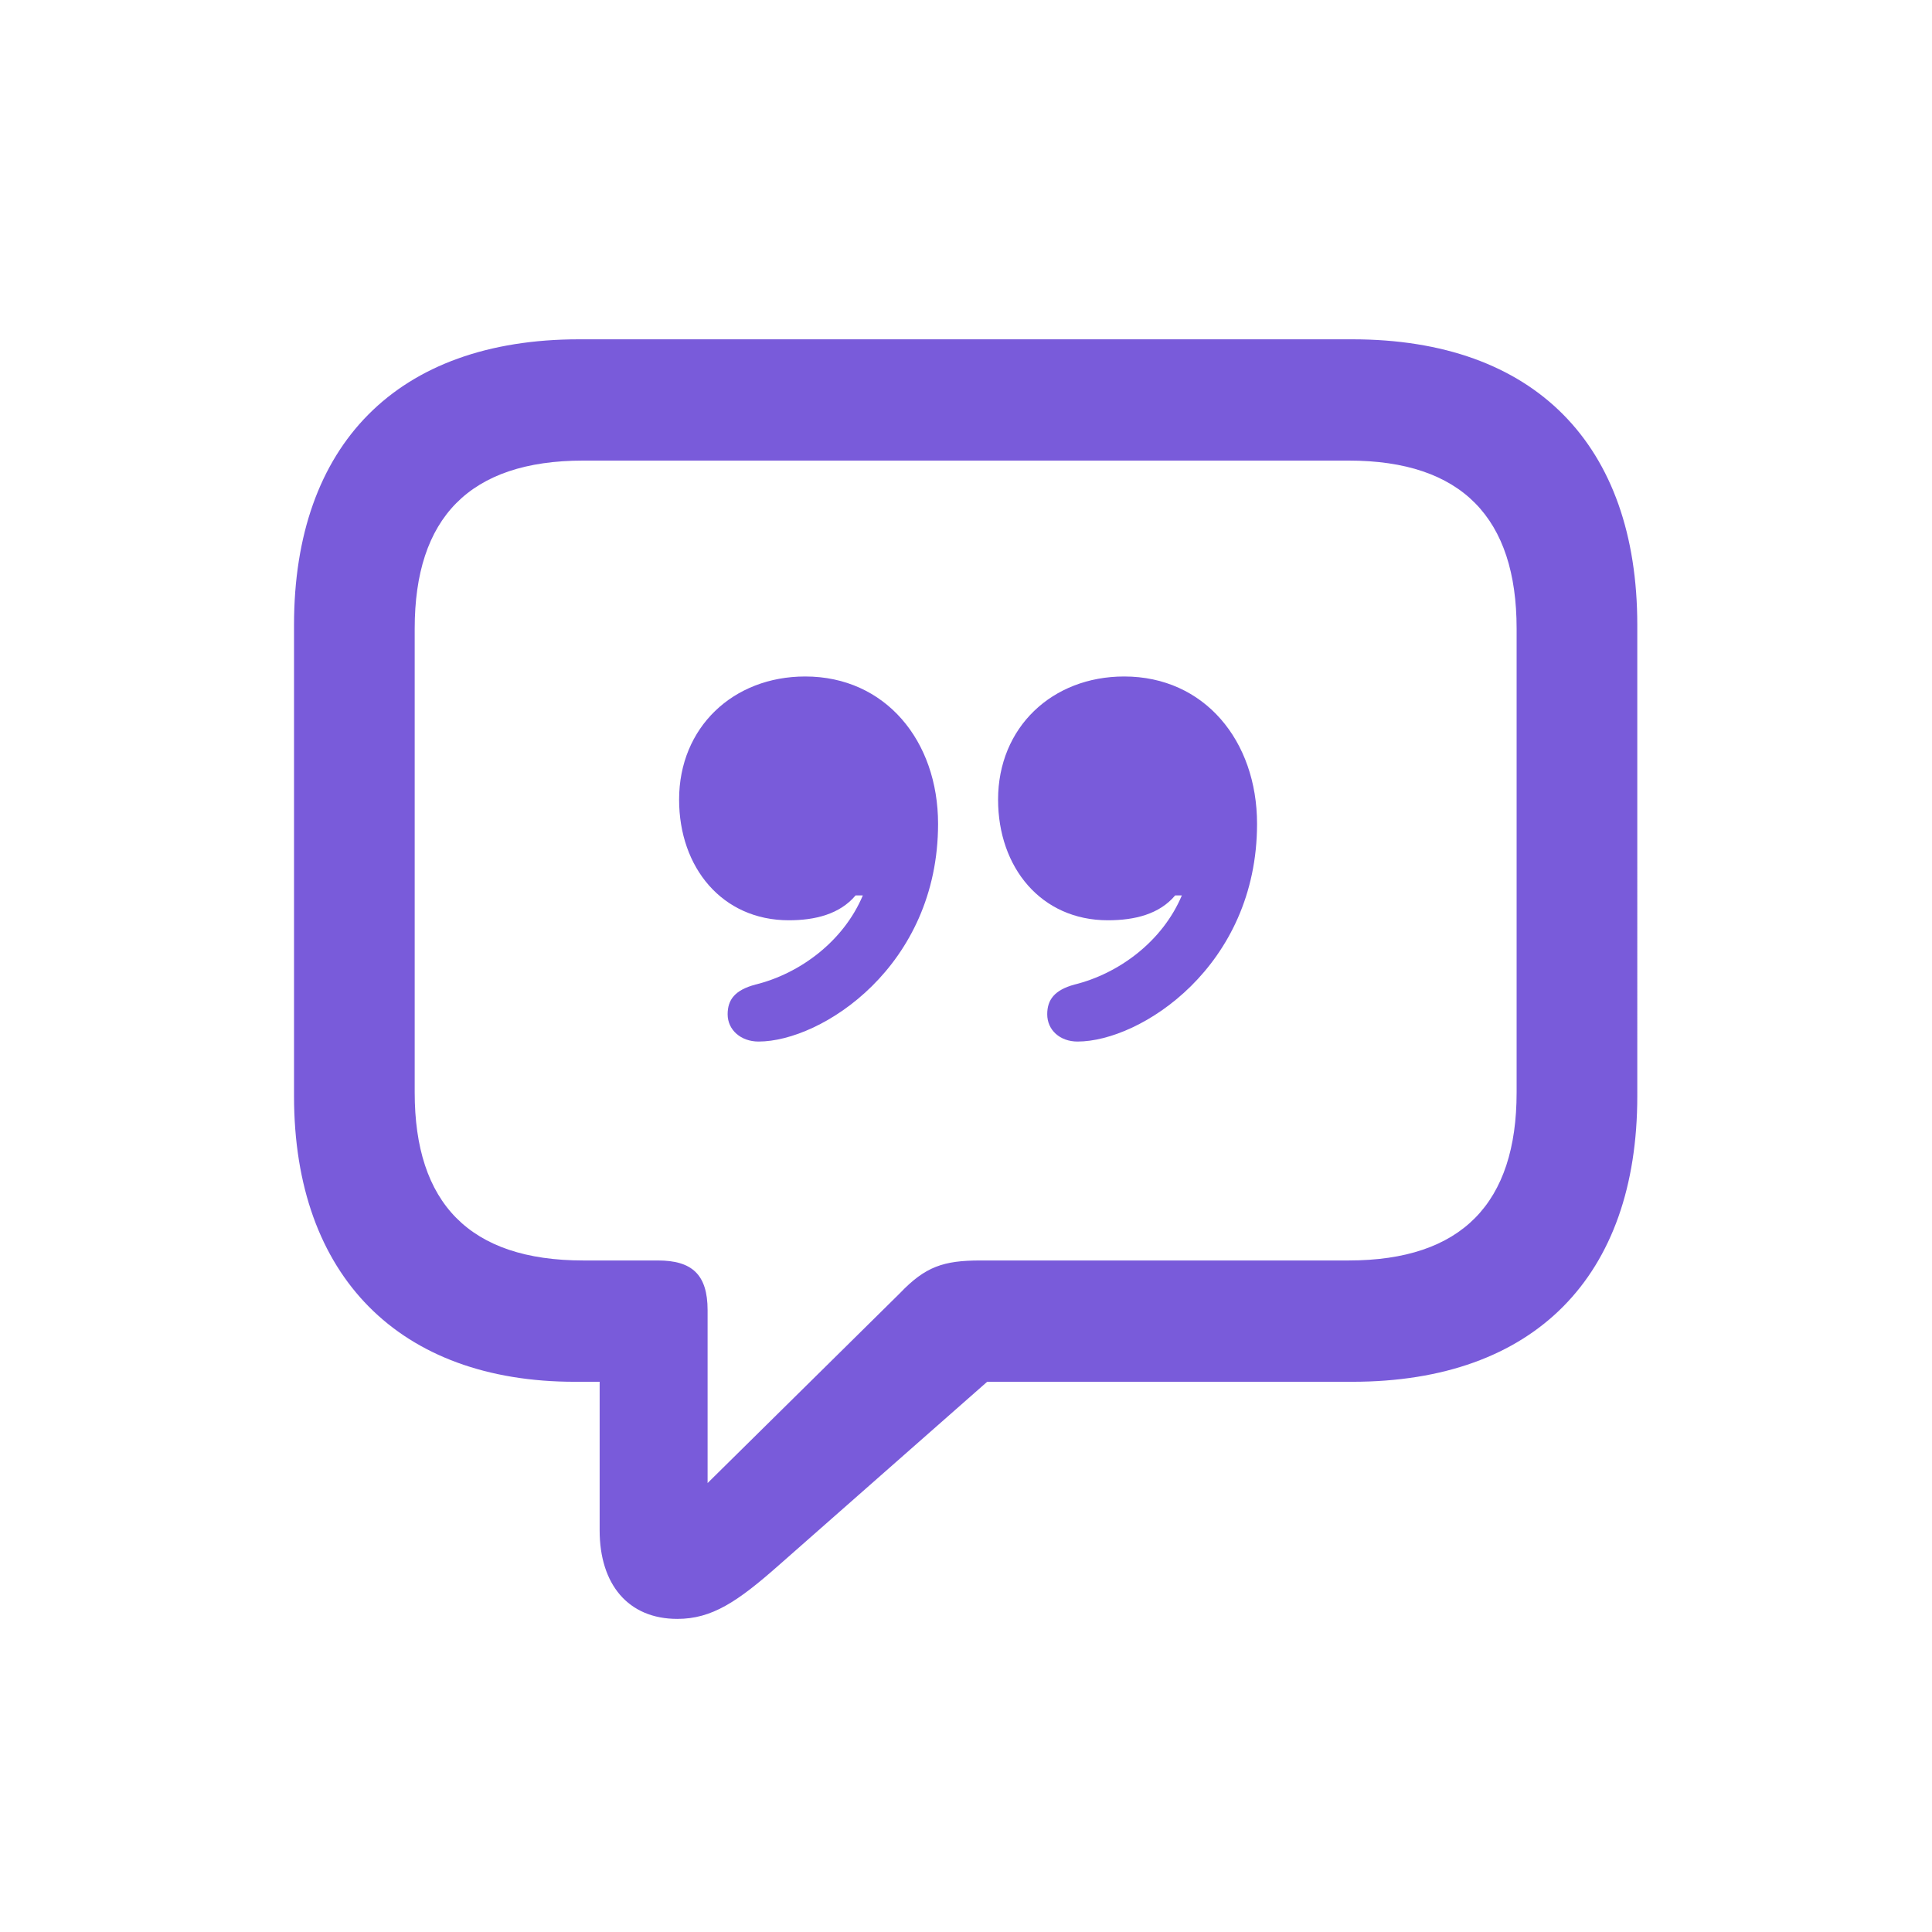 <svg width="48" height="48" fill="none" xmlns="http://www.w3.org/2000/svg"><path d="M16.827 40.221c.859 0 1.492-.422 2.531-1.341l5.168-4.55h9.07c4.536 0 7.082-2.622 7.082-7.097V15.526c0-4.475-2.546-7.096-7.081-7.096h-19.21c-4.52 0-7.082 2.621-7.082 7.096v11.707c0 4.49 2.636 7.097 6.976 7.097h.617v3.691c0 1.341.709 2.2 1.929 2.2Zm.753-3.375v-4.294c0-.89-.391-1.236-1.235-1.236h-1.853c-2.833 0-4.189-1.431-4.189-4.173V15.617c0-2.743 1.356-4.174 4.189-4.174h19.014c2.818 0 4.174 1.431 4.174 4.174v11.526c0 2.742-1.356 4.173-4.174 4.173H24.36c-.919 0-1.37.151-2.003.814l-4.777 4.716Zm-.708-16.98c0 1.687 1.07 2.998 2.727 2.998.648 0 1.266-.15 1.658-.618h.18c-.482 1.145-1.567 1.944-2.666 2.215-.513.136-.693.377-.693.738 0 .392.331.678.768.678 1.567 0 4.46-1.868 4.46-5.409 0-2.064-1.311-3.661-3.3-3.661-1.793 0-3.134 1.266-3.134 3.059Zm7.925 0c0 1.687 1.07 2.998 2.728 2.998.663 0 1.28-.15 1.672-.618h.166c-.482 1.145-1.567 1.944-2.667 2.215-.497.136-.678.377-.678.738 0 .392.316.678.753.678 1.567 0 4.46-1.868 4.46-5.409 0-2.064-1.31-3.661-3.3-3.661-1.793 0-3.134 1.266-3.134 3.059Z" fill="#795BDA"/></svg>